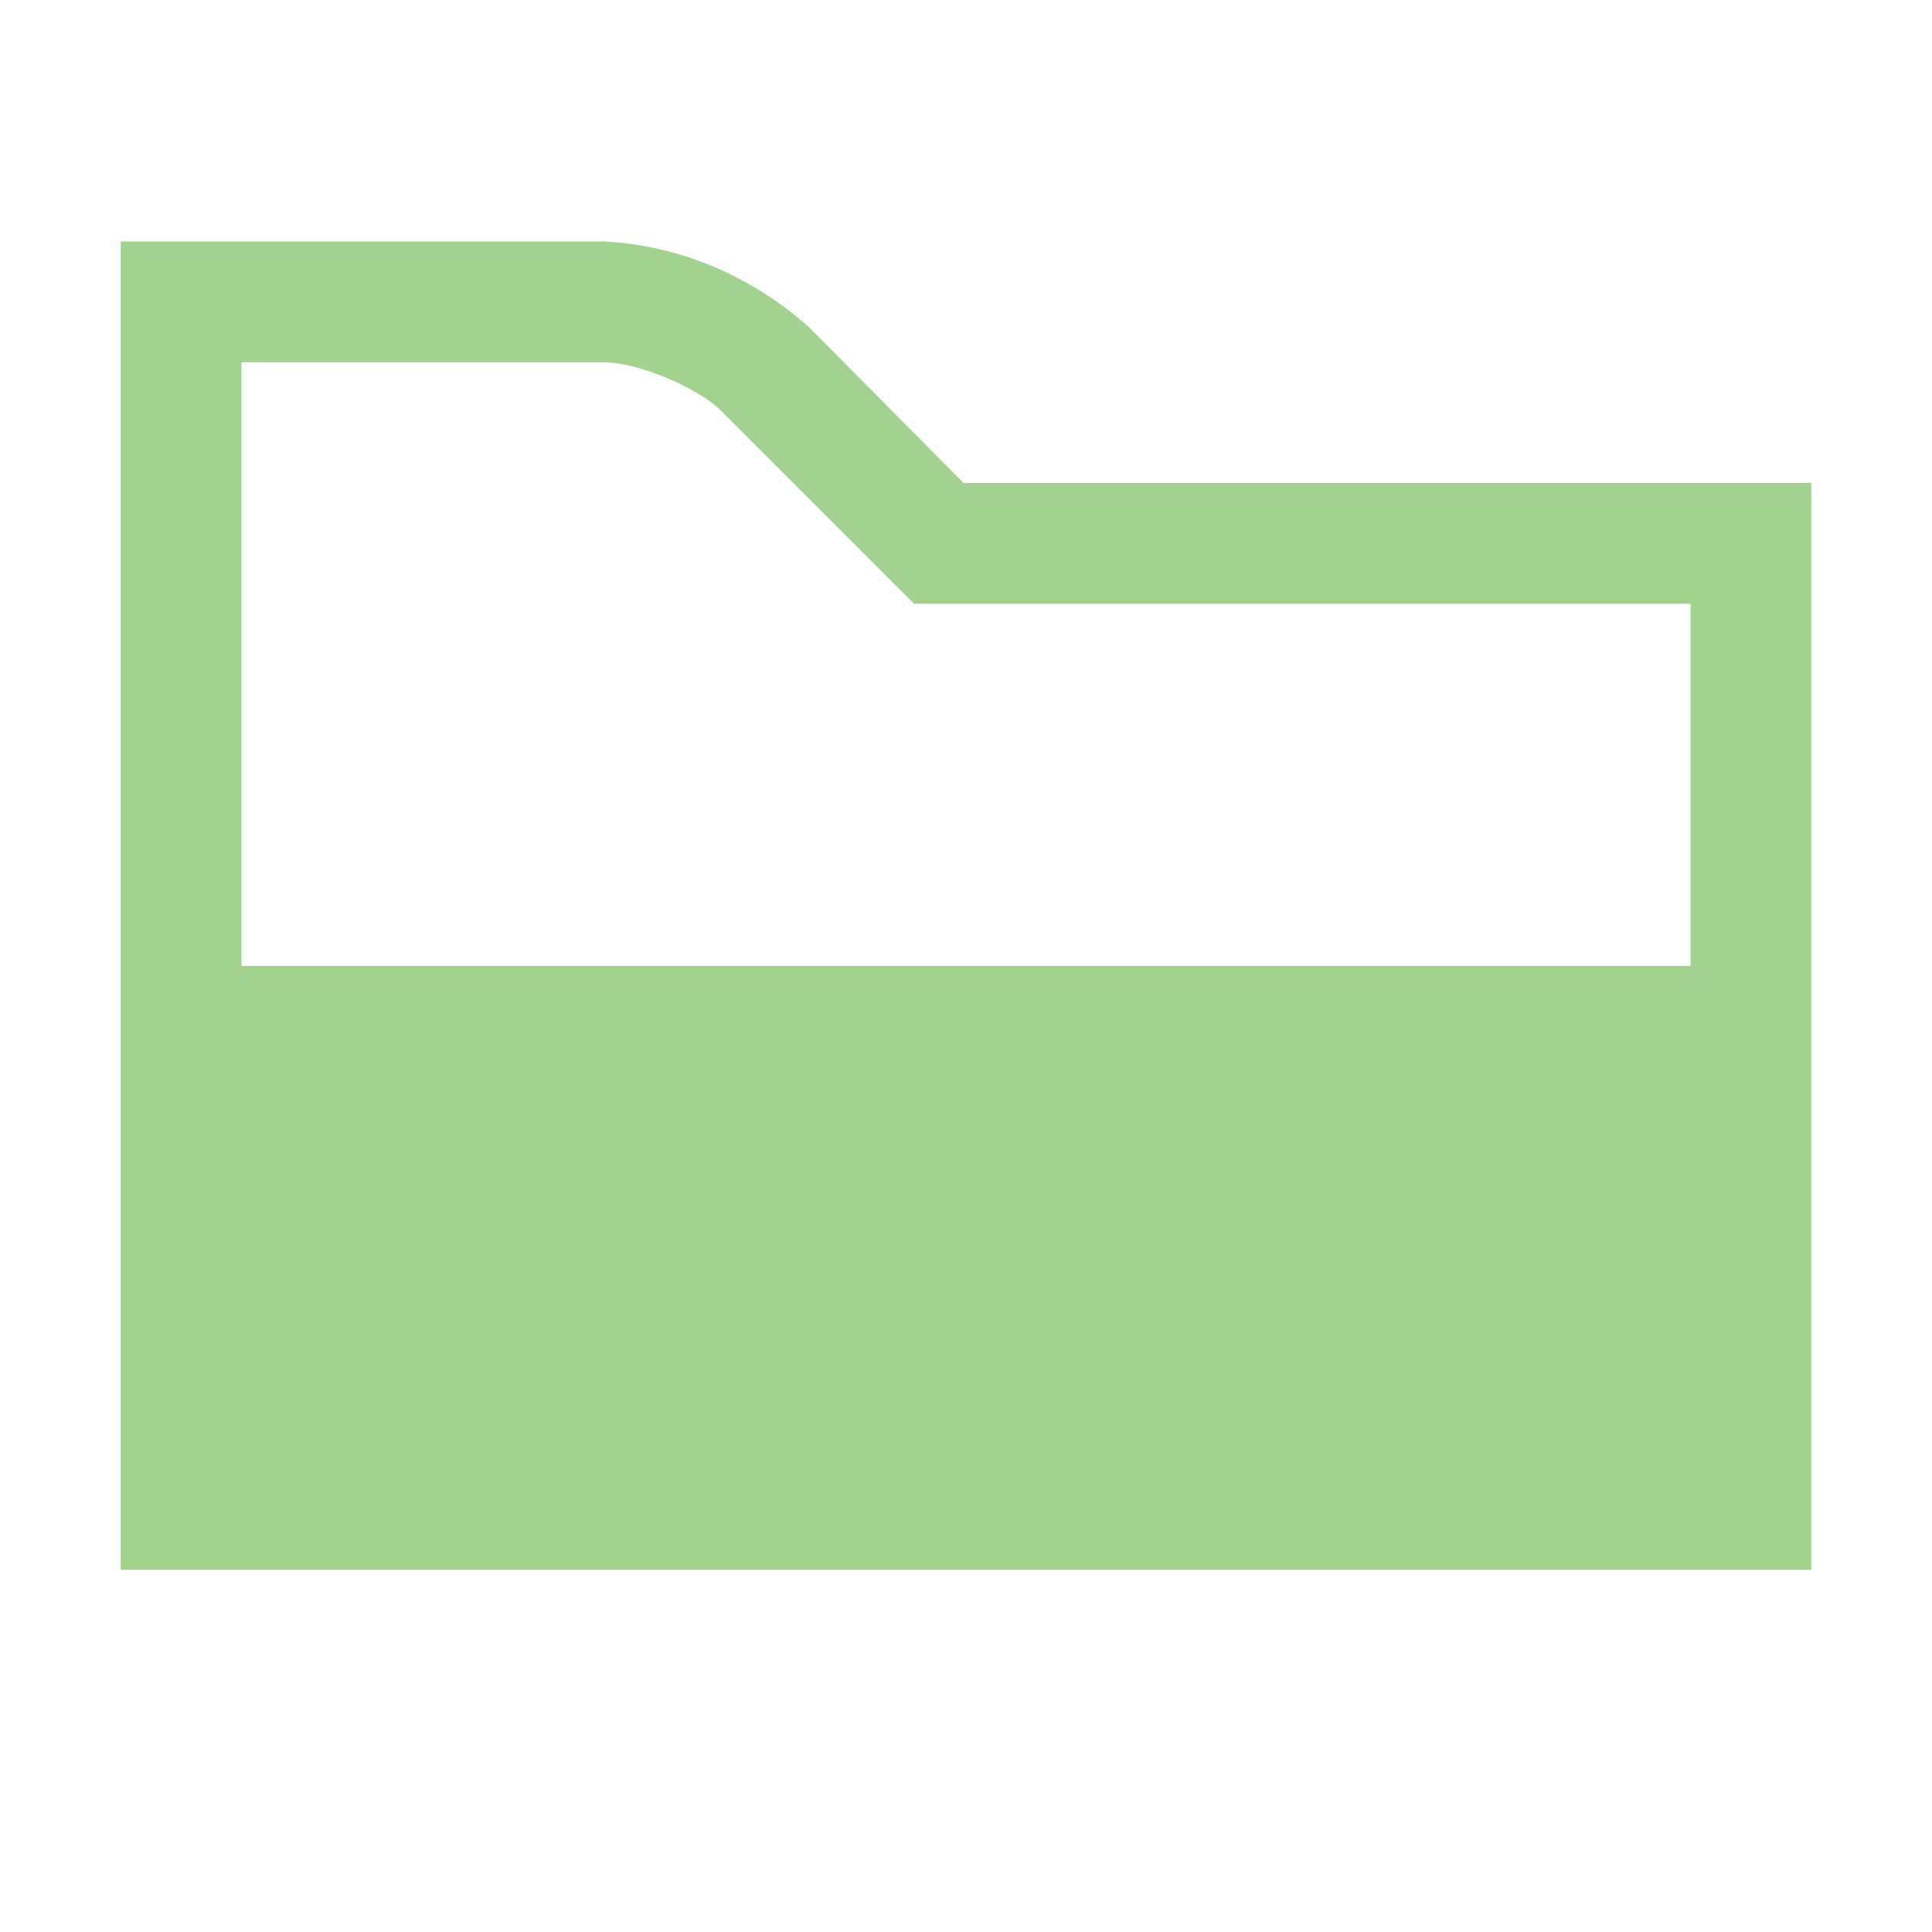 <?xml version="1.0" encoding="utf-8"?>
<!-- Generator: Adobe Illustrator 24.1.0, SVG Export Plug-In . SVG Version: 6.00 Build 0)  -->
<svg version="1.1" id="Layer_1" xmlns="http://www.w3.org/2000/svg" xmlns:xlink="http://www.w3.org/1999/xlink" x="0px" y="0px"
	 width="16px" height="16px" viewBox="0 0 16 16" style="enable-background:new 0 0 16 16;" xml:space="preserve">
<style type="text/css">
	.st0{fill:none;}
	.st1{fill-rule:evenodd;clip-rule:evenodd;fill:#62B543;fill-opacity:0.6;}
</style>
<rect id="frame" class="st0" width="16" height="16"/>
<path class="st1" d="M7.98,4L6.7,2.71C6.23,2.29,5.63,2.03,5,2H1v11h14V4H7.98z M14,8H2V3h3c0.28,0,0.78,0.21,0.97,0.4l1.3,1.3
	L7.57,5H14V8z"/>
</svg>
